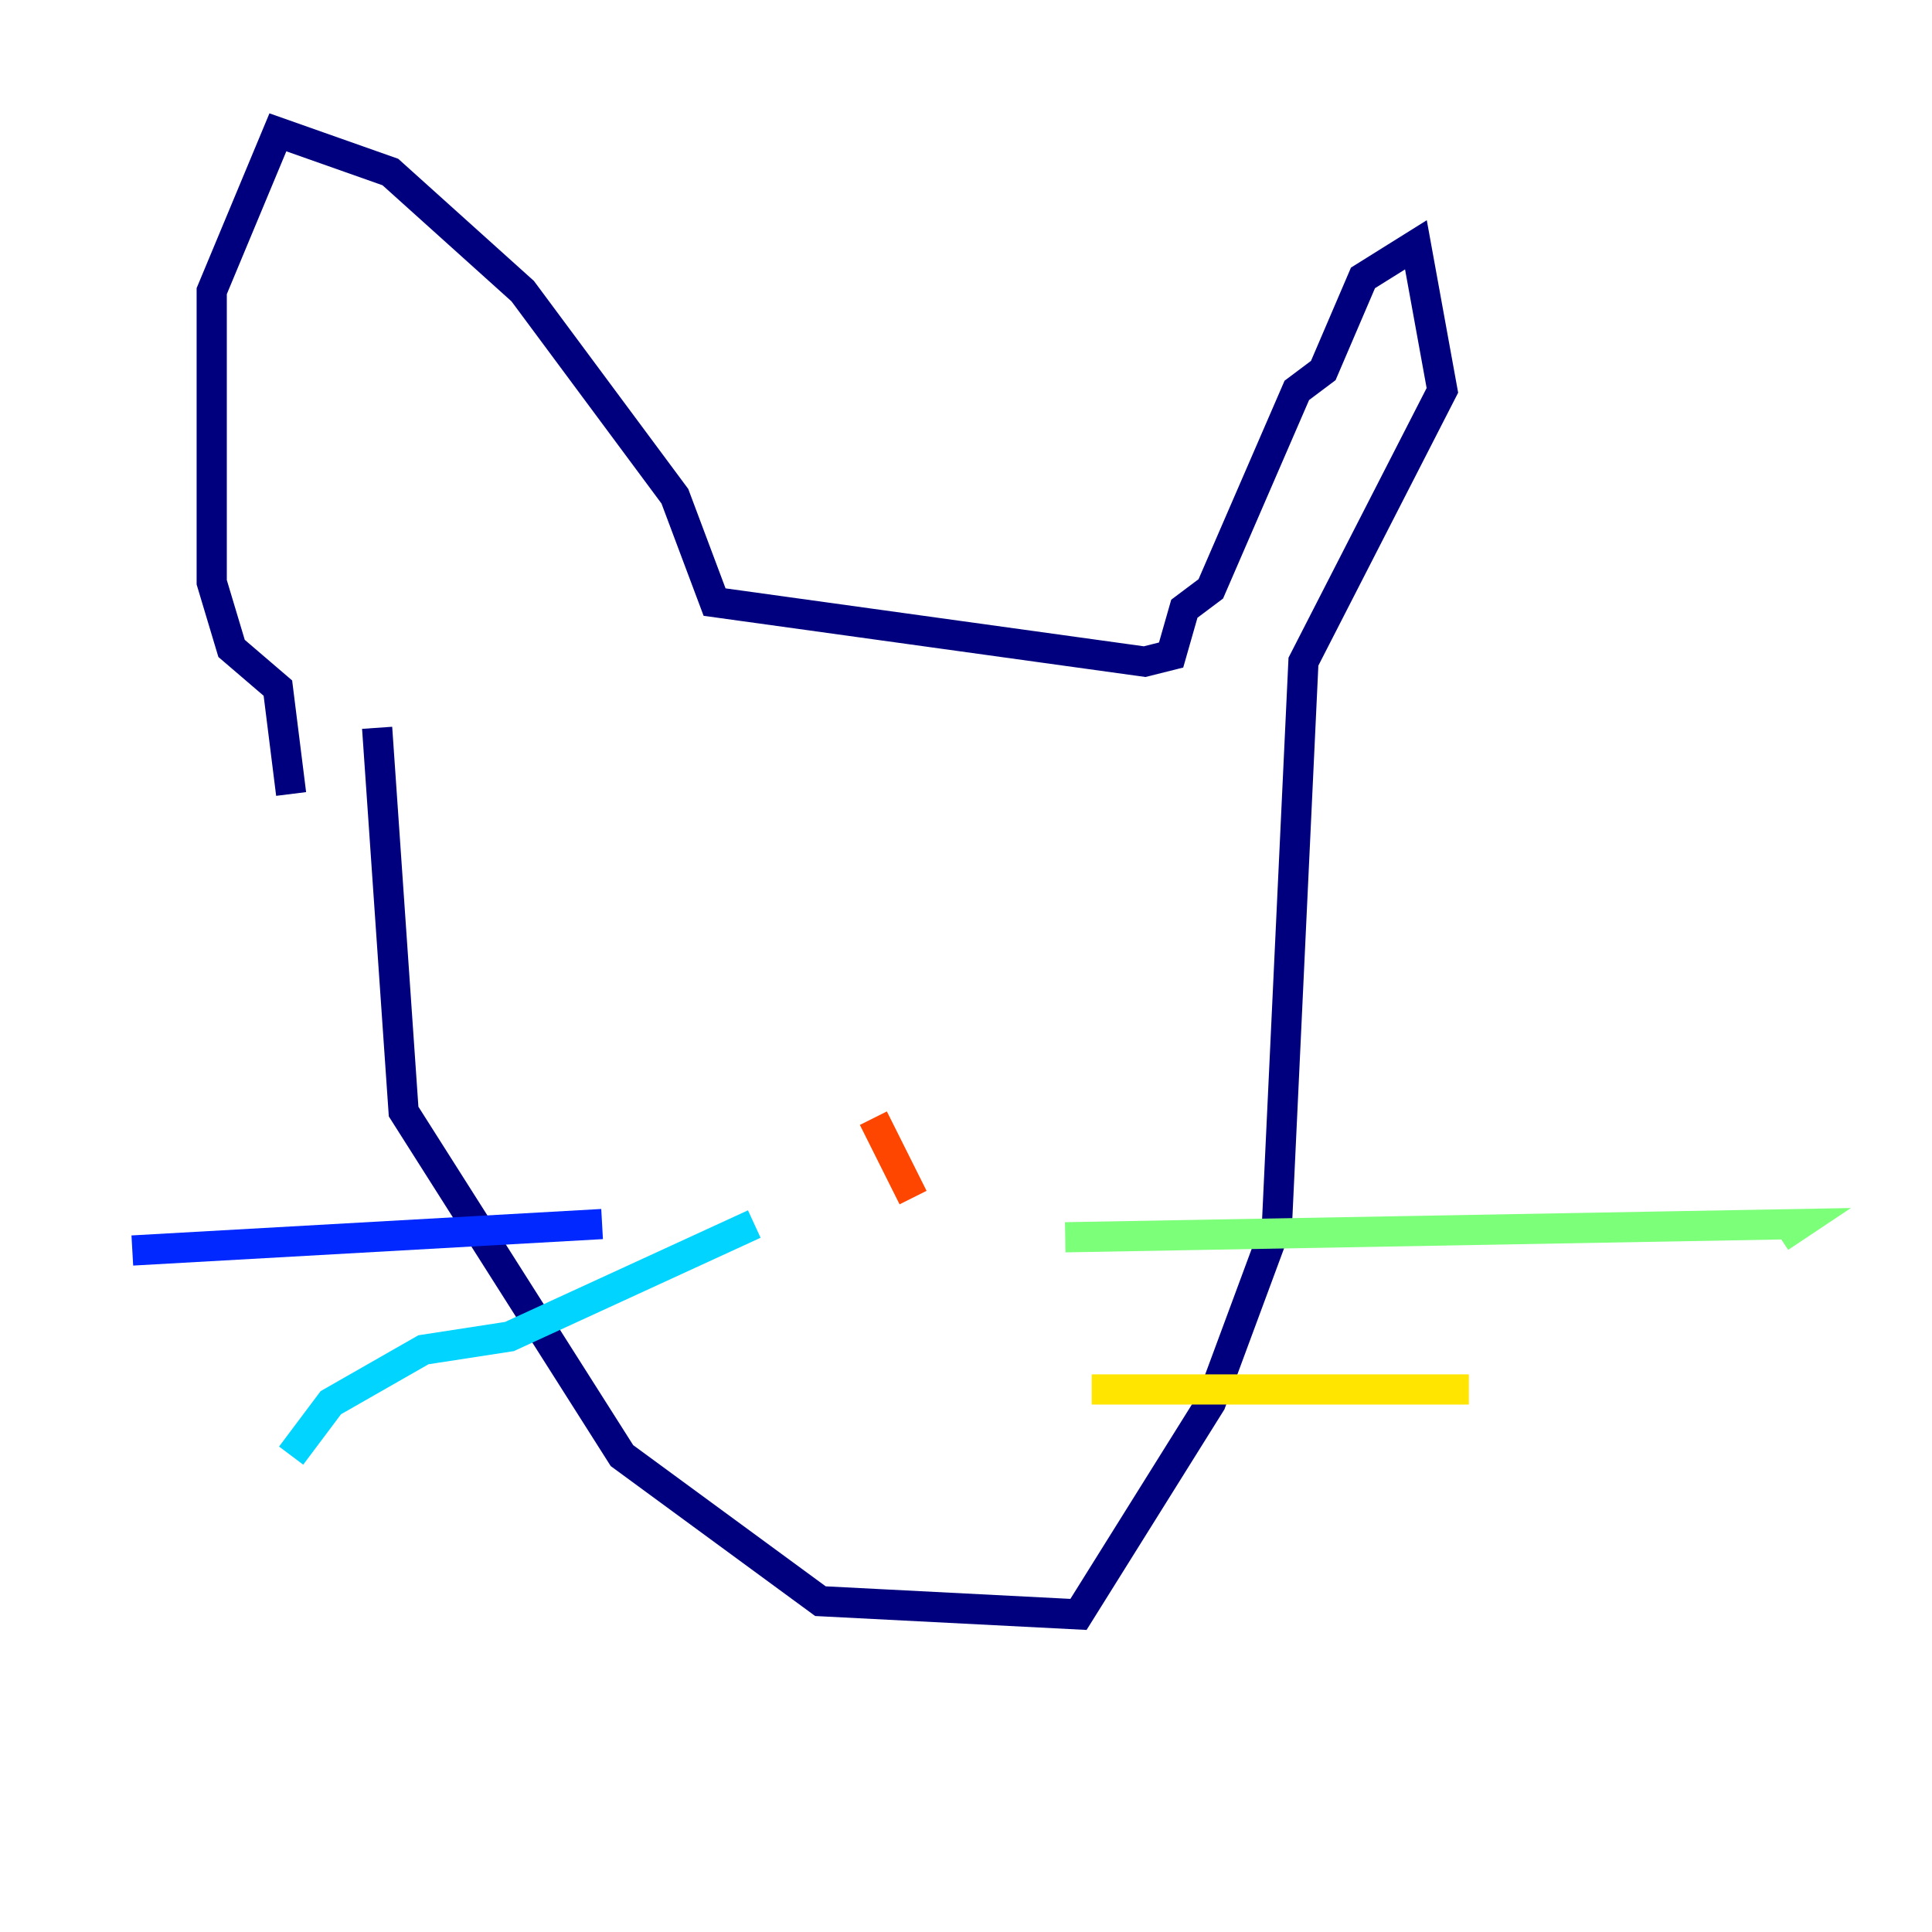 <?xml version="1.0" encoding="utf-8" ?>
<svg baseProfile="tiny" height="128" version="1.2" viewBox="0,0,128,128" width="128" xmlns="http://www.w3.org/2000/svg" xmlns:ev="http://www.w3.org/2001/xml-events" xmlns:xlink="http://www.w3.org/1999/xlink"><defs /><polyline fill="none" points="24.986,48.219 26.74,73.644 41.206,96.438 54.356,106.082 71.452,106.959 80.219,92.931 84.603,81.096 86.356,43.836 95.562,25.863 93.808,16.219 90.301,18.411 87.671,24.548 85.918,25.863 80.219,39.014 78.466,40.329 77.589,43.397 75.836,43.836 47.343,39.89 44.712,32.877 34.63,19.288 25.863,11.397 18.411,8.767 14.027,19.288 14.027,38.575 15.342,42.959 18.411,45.589 19.288,52.603" stroke="#00007f" stroke-width="2" /><polyline fill="none" points="8.767,82.849 39.89,81.096" stroke="#0028ff" stroke-width="2" /><polyline fill="none" points="19.288,96.438 21.918,92.931 28.055,89.425 33.753,88.548 49.973,81.096" stroke="#00d4ff" stroke-width="2" /><polyline fill="none" points="70.575,81.973 119.233,81.096 117.918,81.973" stroke="#7cff79" stroke-width="2" /><polyline fill="none" points="72.329,92.055 97.315,92.055" stroke="#ffe500" stroke-width="2" /><polyline fill="none" points="60.493,79.343 57.863,74.082" stroke="#ff4600" stroke-width="2" /><polyline fill="none" points="52.603,61.37 52.603,61.37" stroke="#7f0000" stroke-width="2" /></svg>